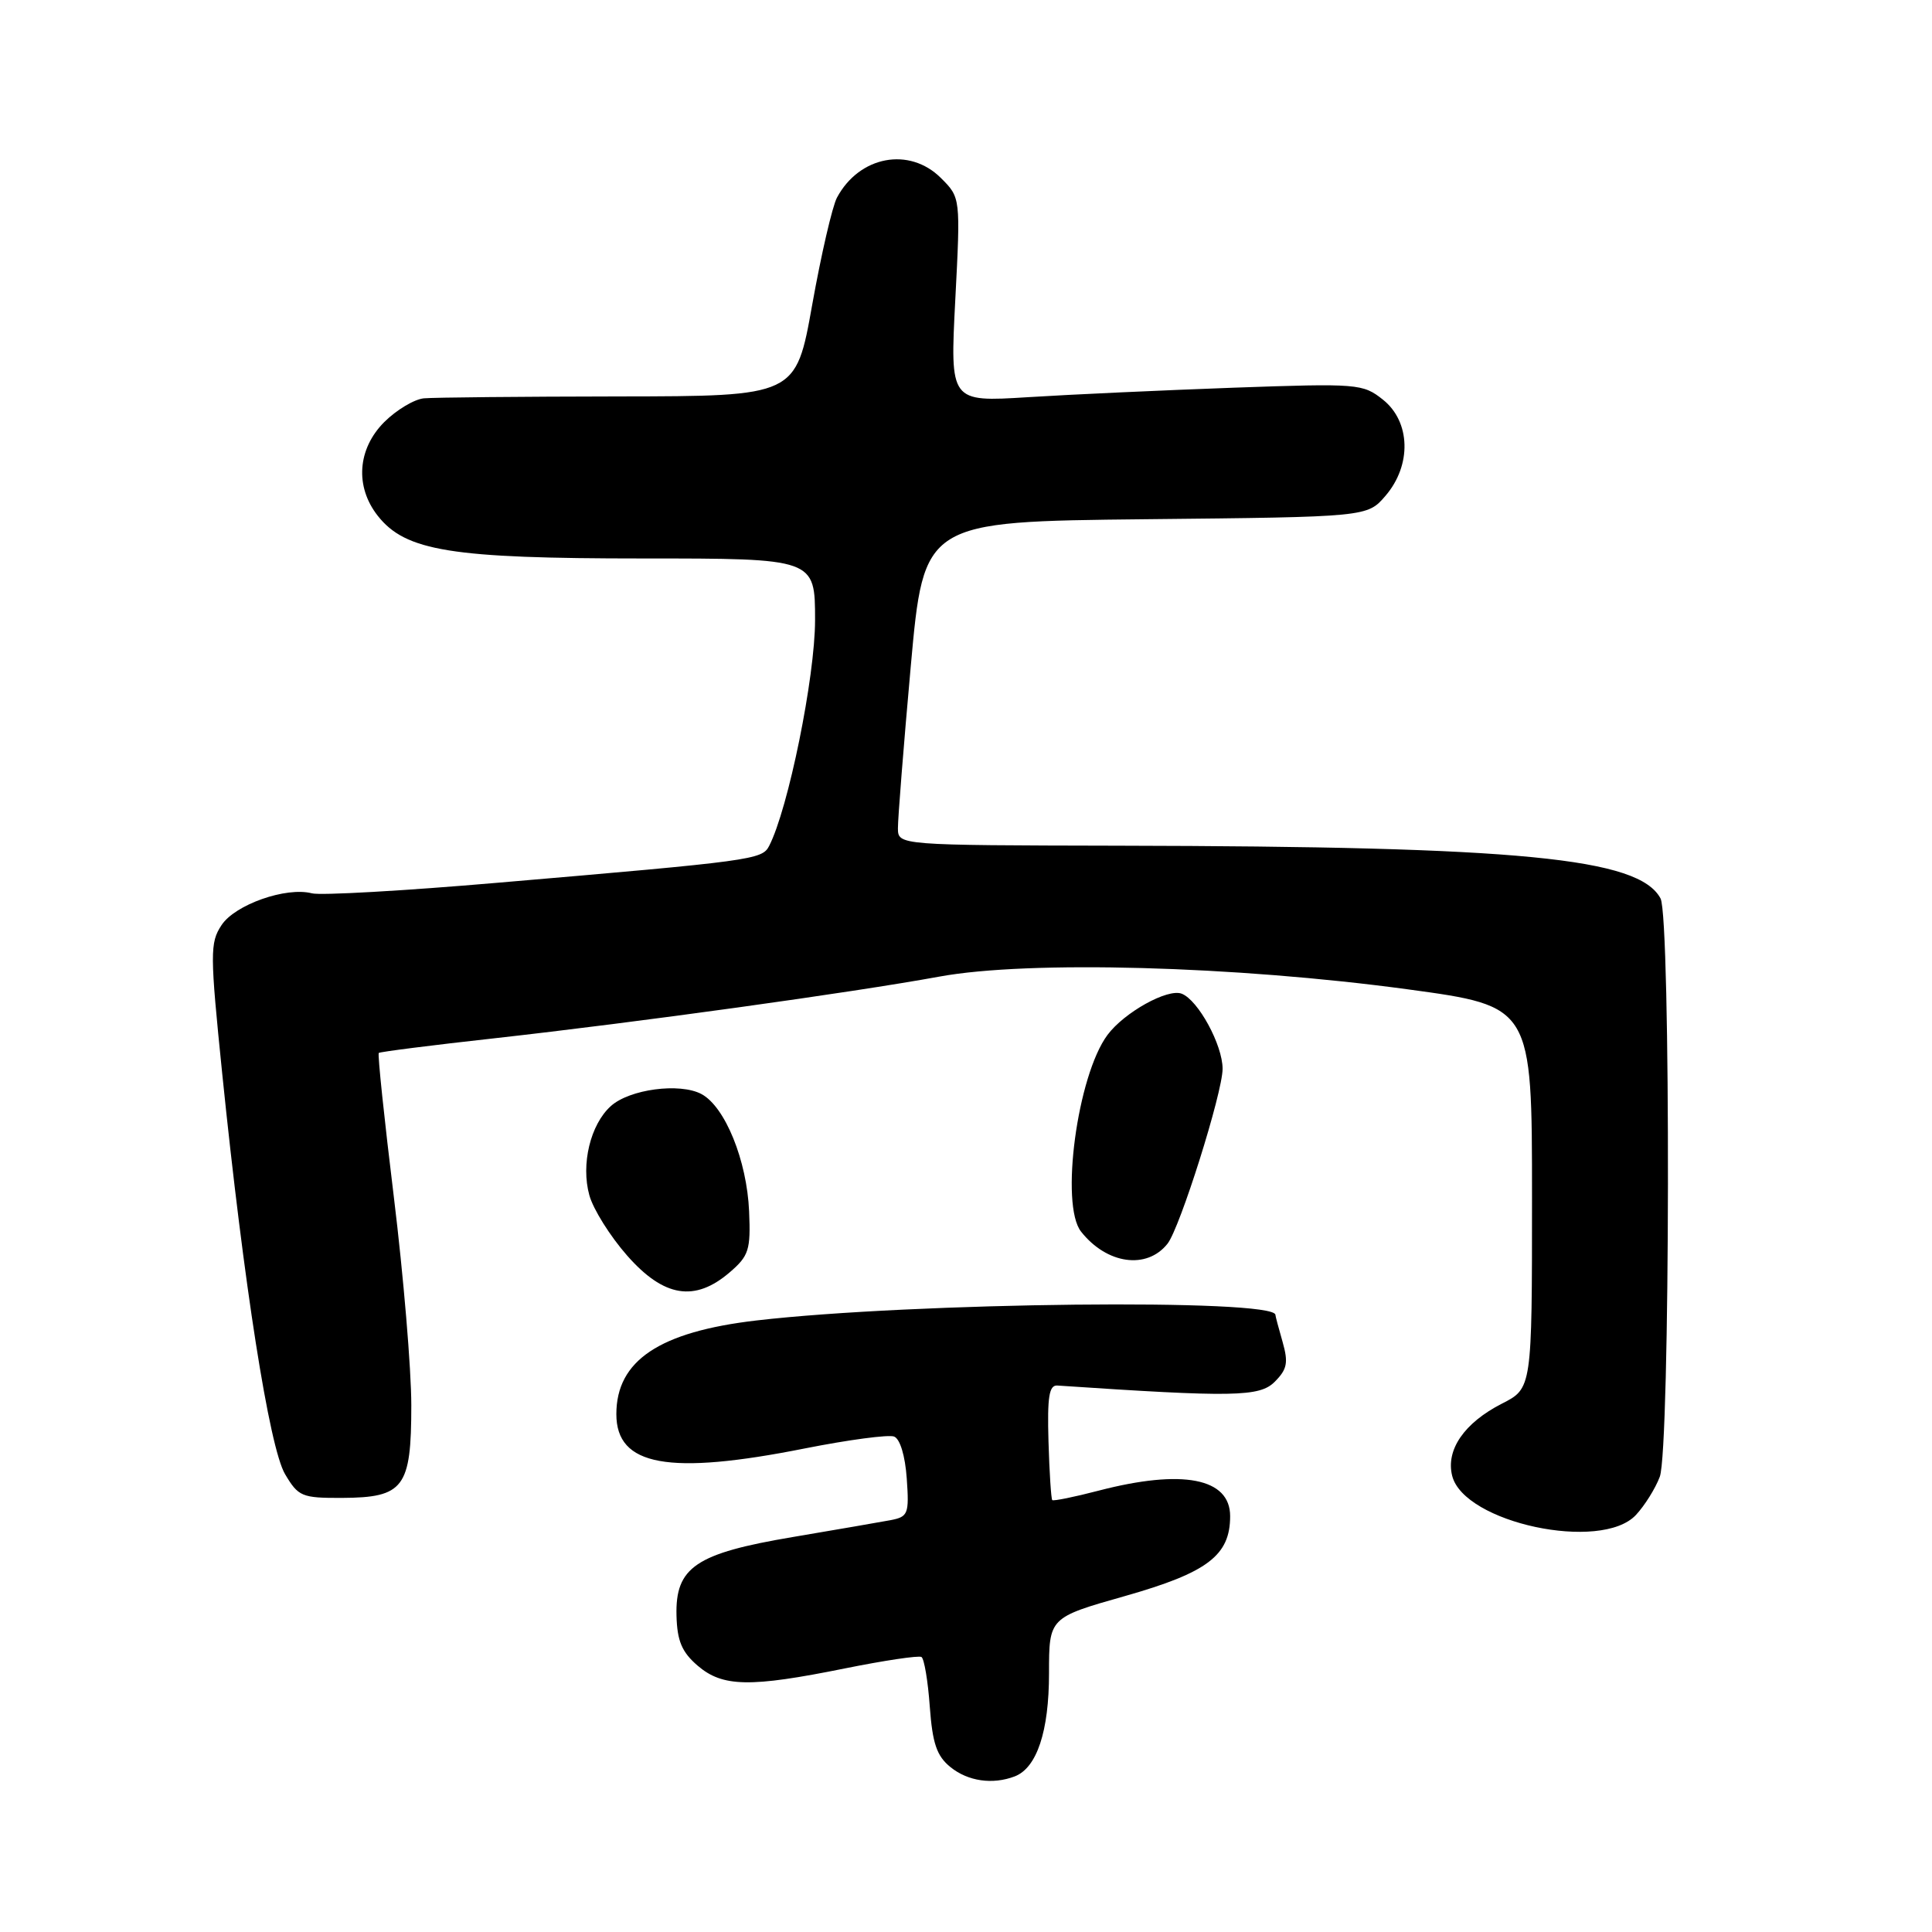 <?xml version="1.0" encoding="UTF-8" standalone="no"?>
<!DOCTYPE svg PUBLIC "-//W3C//DTD SVG 1.1//EN" "http://www.w3.org/Graphics/SVG/1.1/DTD/svg11.dtd" >
<svg xmlns="http://www.w3.org/2000/svg" xmlns:xlink="http://www.w3.org/1999/xlink" version="1.1" viewBox="0 0 256 256">
 <g >
 <path fill="currentColor"
d=" M 134.46 235.38 C 137.39 234.25 139.00 229.42 139.00 221.72 C 139.00 214.34 139.00 214.34 149.08 211.48 C 160.02 208.37 163.00 206.10 163.00 200.90 C 163.00 195.85 156.69 194.63 145.57 197.52 C 142.35 198.36 139.59 198.92 139.43 198.77 C 139.28 198.61 139.05 195.11 138.93 190.99 C 138.76 185.10 139.01 183.52 140.10 183.59 C 163.44 185.16 166.90 185.10 168.90 183.10 C 170.56 181.44 170.73 180.56 169.95 177.81 C 169.43 176.00 169.00 174.39 169.00 174.23 C 169.00 172.04 120.97 172.56 100.22 174.97 C 87.38 176.47 81.67 180.28 81.67 187.38 C 81.67 194.26 88.59 195.52 106.67 191.92 C 112.43 190.78 117.74 190.07 118.47 190.35 C 119.26 190.65 119.94 192.90 120.15 195.91 C 120.48 200.62 120.33 200.98 118.00 201.43 C 116.62 201.69 110.80 202.69 105.07 203.66 C 92.18 205.83 89.47 207.66 89.64 214.10 C 89.73 217.43 90.35 218.91 92.43 220.70 C 95.75 223.55 99.35 223.62 111.97 221.07 C 117.18 220.02 121.74 219.34 122.10 219.56 C 122.46 219.79 122.96 222.74 123.20 226.13 C 123.56 231.02 124.12 232.68 125.94 234.15 C 128.26 236.03 131.53 236.50 134.46 235.38 Z  M 216.76 200.75 C 217.92 199.51 219.35 197.23 219.93 195.68 C 221.31 192.04 221.40 121.62 220.03 119.05 C 217.15 113.68 201.51 112.16 148.25 112.06 C 119.00 112.00 119.00 112.00 118.98 109.75 C 118.97 108.51 119.73 98.86 120.68 88.30 C 122.41 69.11 122.41 69.11 151.79 68.80 C 181.18 68.50 181.18 68.50 183.59 65.69 C 187.07 61.64 186.92 55.88 183.25 52.96 C 180.59 50.84 179.94 50.79 163.50 51.37 C 154.15 51.71 141.86 52.27 136.19 52.63 C 125.88 53.27 125.88 53.27 126.58 39.73 C 127.28 26.19 127.28 26.19 124.69 23.60 C 120.50 19.41 113.86 20.66 110.90 26.19 C 110.29 27.34 108.81 33.72 107.62 40.39 C 105.46 52.50 105.46 52.50 81.98 52.53 C 69.06 52.55 57.45 52.66 56.17 52.78 C 54.89 52.90 52.53 54.32 50.92 55.92 C 47.36 59.49 47.01 64.47 50.05 68.34 C 53.74 73.03 59.78 74.00 85.18 74.00 C 108.00 74.00 108.00 74.00 108.00 82.17 C 108.00 89.70 104.45 107.18 101.91 112.10 C 100.98 113.91 99.74 114.08 65.93 116.97 C 53.51 118.04 42.44 118.67 41.33 118.37 C 37.91 117.48 31.13 119.87 29.35 122.59 C 27.81 124.93 27.82 126.31 29.45 142.31 C 32.30 170.20 35.68 191.78 37.77 195.33 C 39.53 198.30 39.99 198.50 45.31 198.48 C 53.52 198.44 54.50 197.13 54.50 186.22 C 54.50 181.42 53.46 169.02 52.19 158.64 C 50.92 148.27 50.02 139.67 50.19 139.52 C 50.36 139.37 57.25 138.49 65.50 137.58 C 84.49 135.46 112.81 131.54 124.50 129.40 C 136.31 127.24 163.64 127.99 186.53 131.09 C 203.00 133.33 203.00 133.33 203.00 158.64 C 203.00 183.96 203.00 183.96 199.01 185.99 C 194.02 188.54 191.56 192.11 192.42 195.55 C 193.99 201.79 212.15 205.66 216.76 200.75 Z  M 96.69 168.59 C 99.23 166.41 99.48 165.62 99.26 160.50 C 98.97 153.77 96.08 146.65 92.95 144.97 C 90.08 143.44 83.41 144.32 80.93 146.57 C 78.23 149.01 76.96 154.28 78.09 158.37 C 78.60 160.23 80.86 163.83 83.10 166.37 C 87.96 171.90 92.07 172.56 96.69 168.59 Z  M 154.70 164.80 C 156.35 162.72 162.00 144.78 162.00 141.62 C 162.00 138.46 158.76 132.51 156.58 131.67 C 154.72 130.95 148.98 134.14 146.75 137.13 C 142.75 142.50 140.44 159.65 143.25 163.20 C 146.66 167.52 151.96 168.26 154.70 164.80 Z "/>
</g>
</svg>